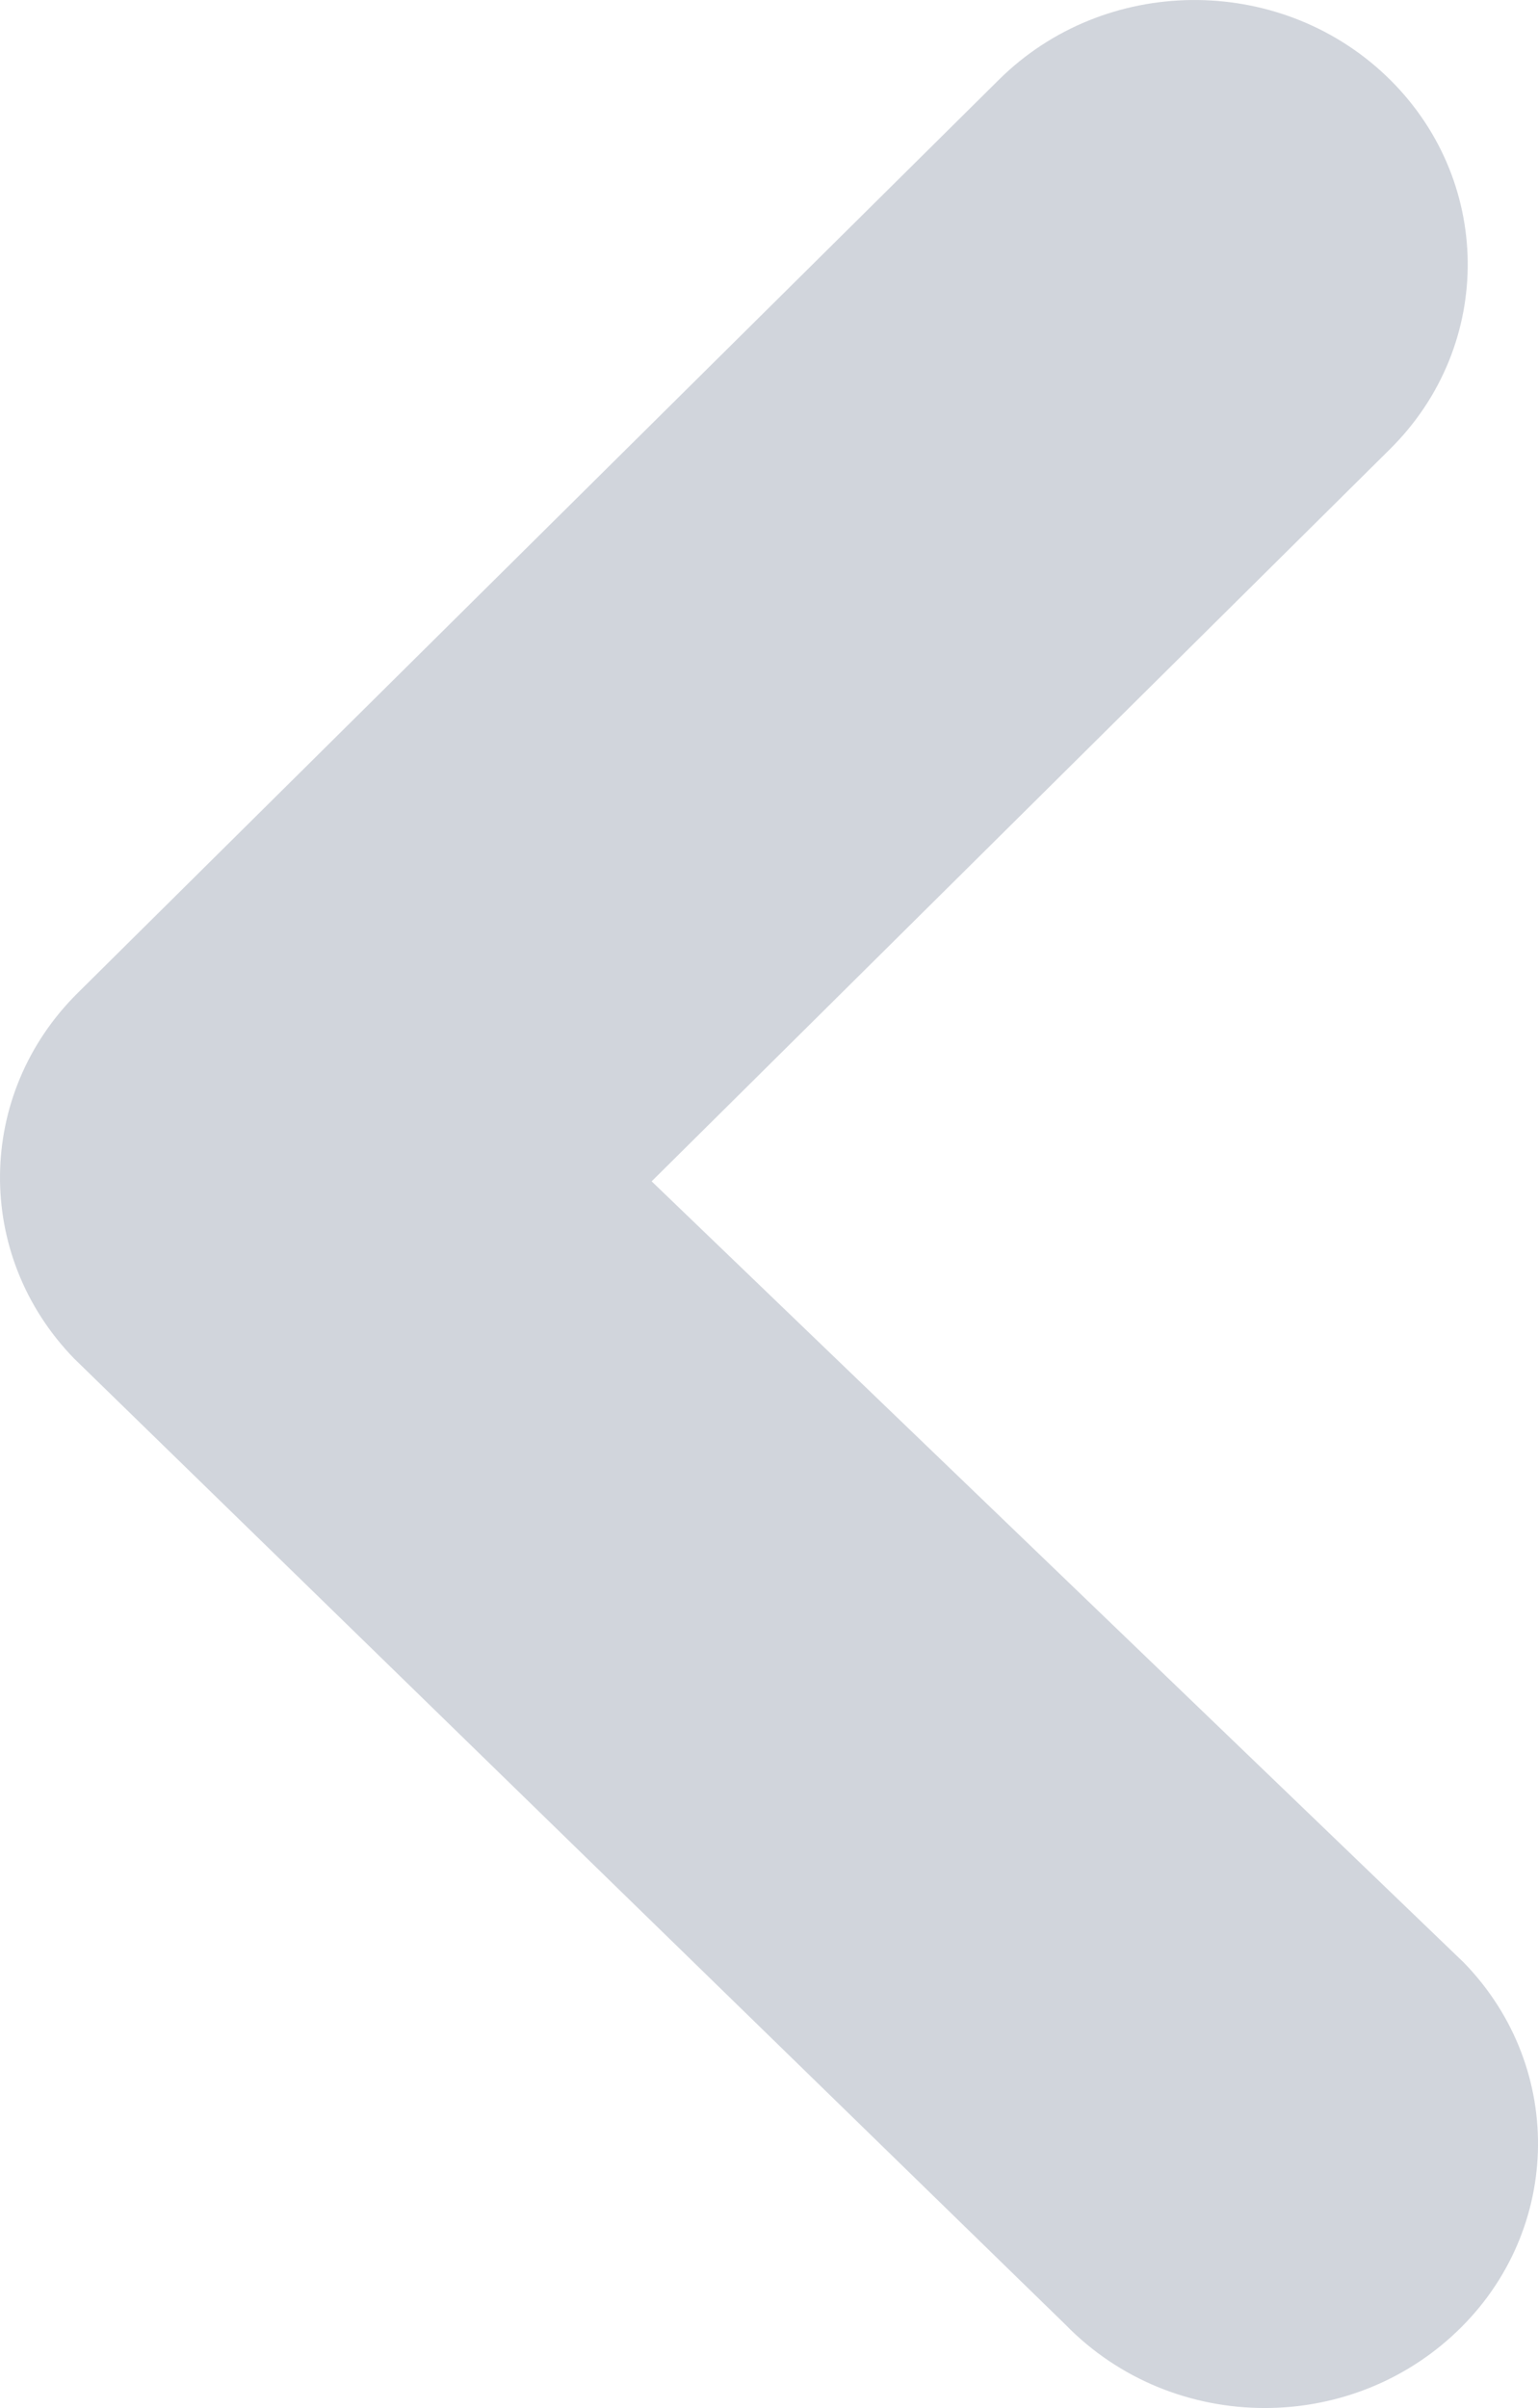 <?xml version="1.0" encoding="UTF-8" standalone="no"?>
<svg width="23px" height="36px" viewBox="0 0 23 36" version="1.1" xmlns="http://www.w3.org/2000/svg" xmlns:xlink="http://www.w3.org/1999/xlink" xmlns:sketch="http://www.bohemiancoding.com/sketch/ns">
    <!-- Generator: Sketch 3.2.2 (9983) - http://www.bohemiancoding.com/sketch -->
    <title>Slice 1</title>
    <desc>Created with Sketch.</desc>
    <defs></defs>
    <g id="Page-1" stroke="none" stroke-width="1" fill="none" fill-rule="evenodd" sketch:type="MSPage">
        <path d="M1.29,34.928 C-0.356,33.436 -0.438,30.935 1.107,29.343 L13.255,17.661 L2.215,6.716 C0.638,5.156 0.667,2.653 2.28,1.126 C3.892,-0.399 6.483,-0.372 8.06,1.19 L21.835,14.842 C23.366,16.355 23.391,18.767 21.892,20.31 L7.067,34.753 C6.261,35.581 5.176,36 4.085,36 C3.083,36 2.078,35.644 1.29,34.928 Z" id="Next-Arrow-3" opacity="0.709" fill="#BFC4CE" sketch:type="MSShapeGroup" transform="translate(11.5, 18) scale(-1, 1) translate(-11.5, -18) "></path>
    </g>
</svg>